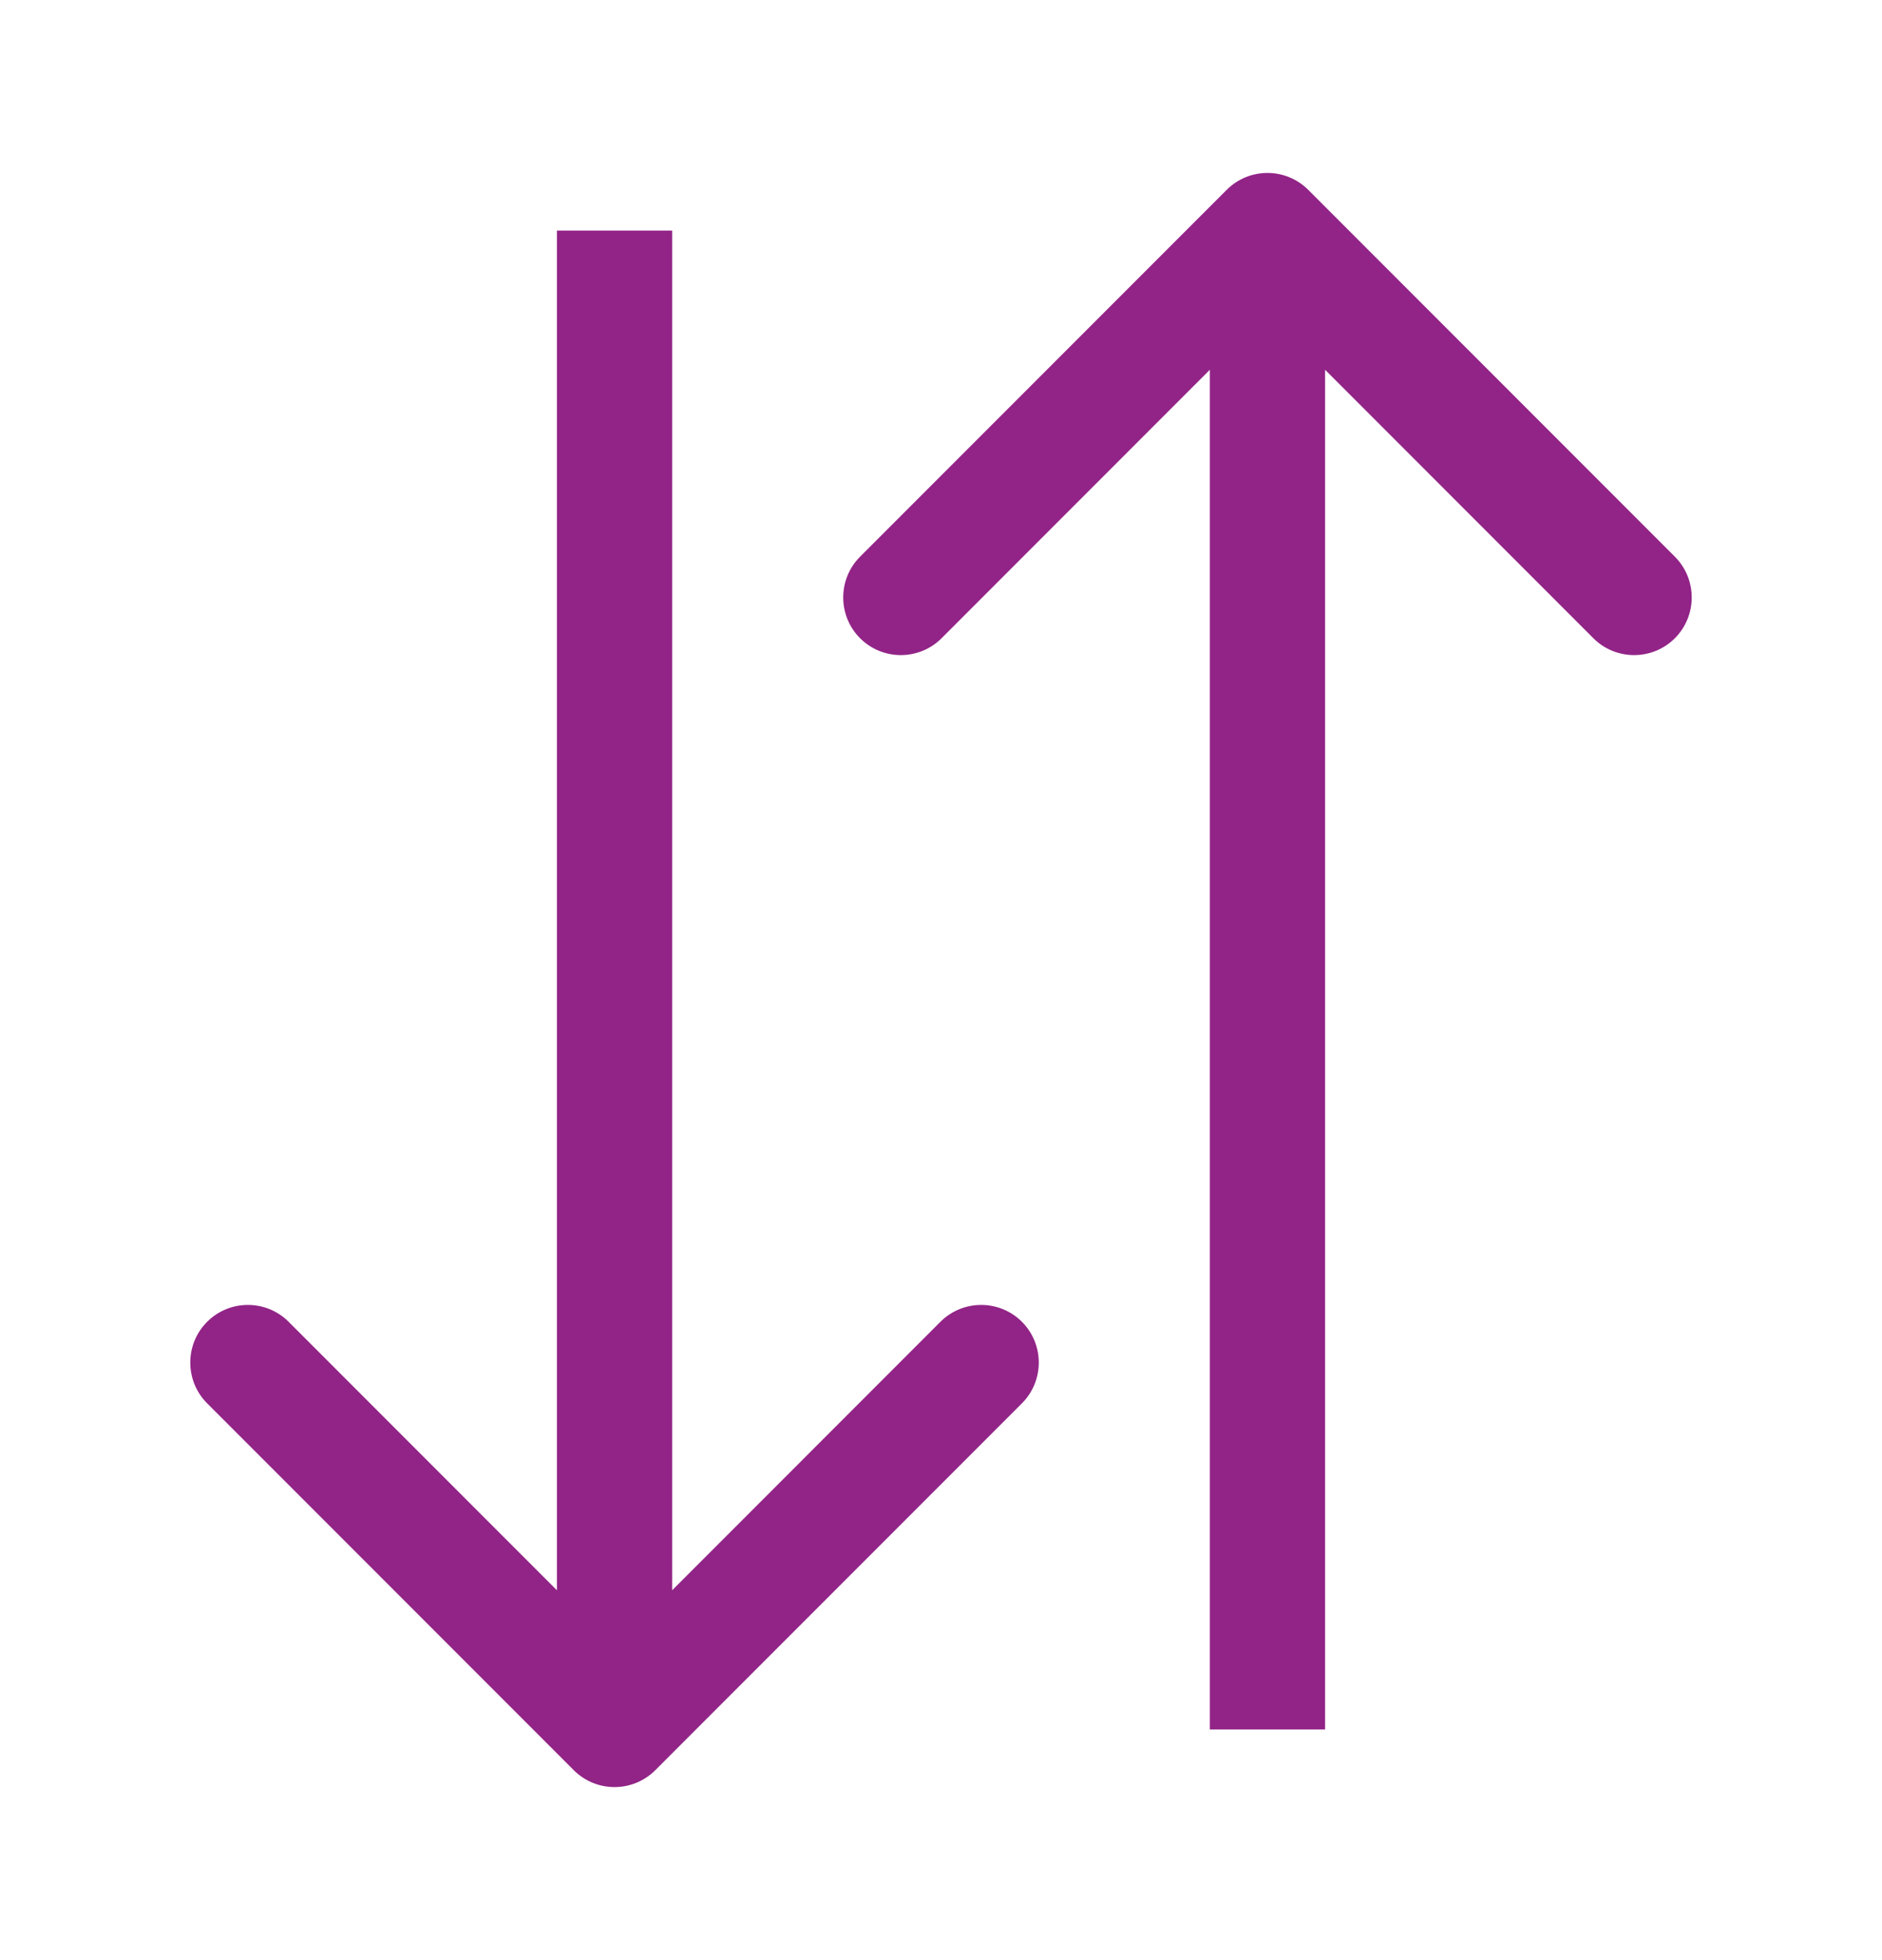 <svg width="49" height="51" viewBox="0 0 49 51" fill="none" xmlns="http://www.w3.org/2000/svg">
<g filter="url(#filter0_d_1_4)">
<path d="M14.939 47.061C15.525 47.646 16.475 47.646 17.061 47.061L26.607 37.515C27.192 36.929 27.192 35.979 26.607 35.393C26.021 34.808 25.071 34.808 24.485 35.393L16 43.879L7.515 35.393C6.929 34.808 5.979 34.808 5.393 35.393C4.808 35.979 4.808 36.929 5.393 37.515L14.939 47.061ZM14.5 7L14.5 46H17.5L17.5 7H14.5Z" fill="#922487"/>
<path d="M34.061 5.939C33.475 5.354 32.525 5.354 31.939 5.939L22.393 15.485C21.808 16.071 21.808 17.021 22.393 17.607C22.979 18.192 23.929 18.192 24.515 17.607L33 9.121L41.485 17.607C42.071 18.192 43.021 18.192 43.607 17.607C44.192 17.021 44.192 16.071 43.607 15.485L34.061 5.939ZM34.5 46V7H31.5L31.5 46H34.5Z" fill="#922487"/>
</g>
<defs>
<filter id="filter0_d_1_4" x="0.954" y="0.5" width="47.092" height="50" filterUnits="userSpaceOnUse" color-interpolation-filters="sRGB">
<feFlood flood-opacity="0" result="BackgroundImageFix"/>
<feColorMatrix in="SourceAlpha" type="matrix" values="0 0 0 0 0 0 0 0 0 0 0 0 0 0 0 0 0 0 127 0" result="hardAlpha"/>
<feOffset dy="-1"/>
<feGaussianBlur stdDeviation="2"/>
<feComposite in2="hardAlpha" operator="out"/>
<feColorMatrix type="matrix" values="0 0 0 0 0.842 0 0 0 0 0.208 0 0 0 0 0.702 0 0 0 0.25 0"/>
<feBlend mode="normal" in2="BackgroundImageFix" result="effect1_dropShadow_1_4"/>
<feBlend mode="normal" in="SourceGraphic" in2="effect1_dropShadow_1_4" result="shape"/>
</filter>
</defs>
</svg>
